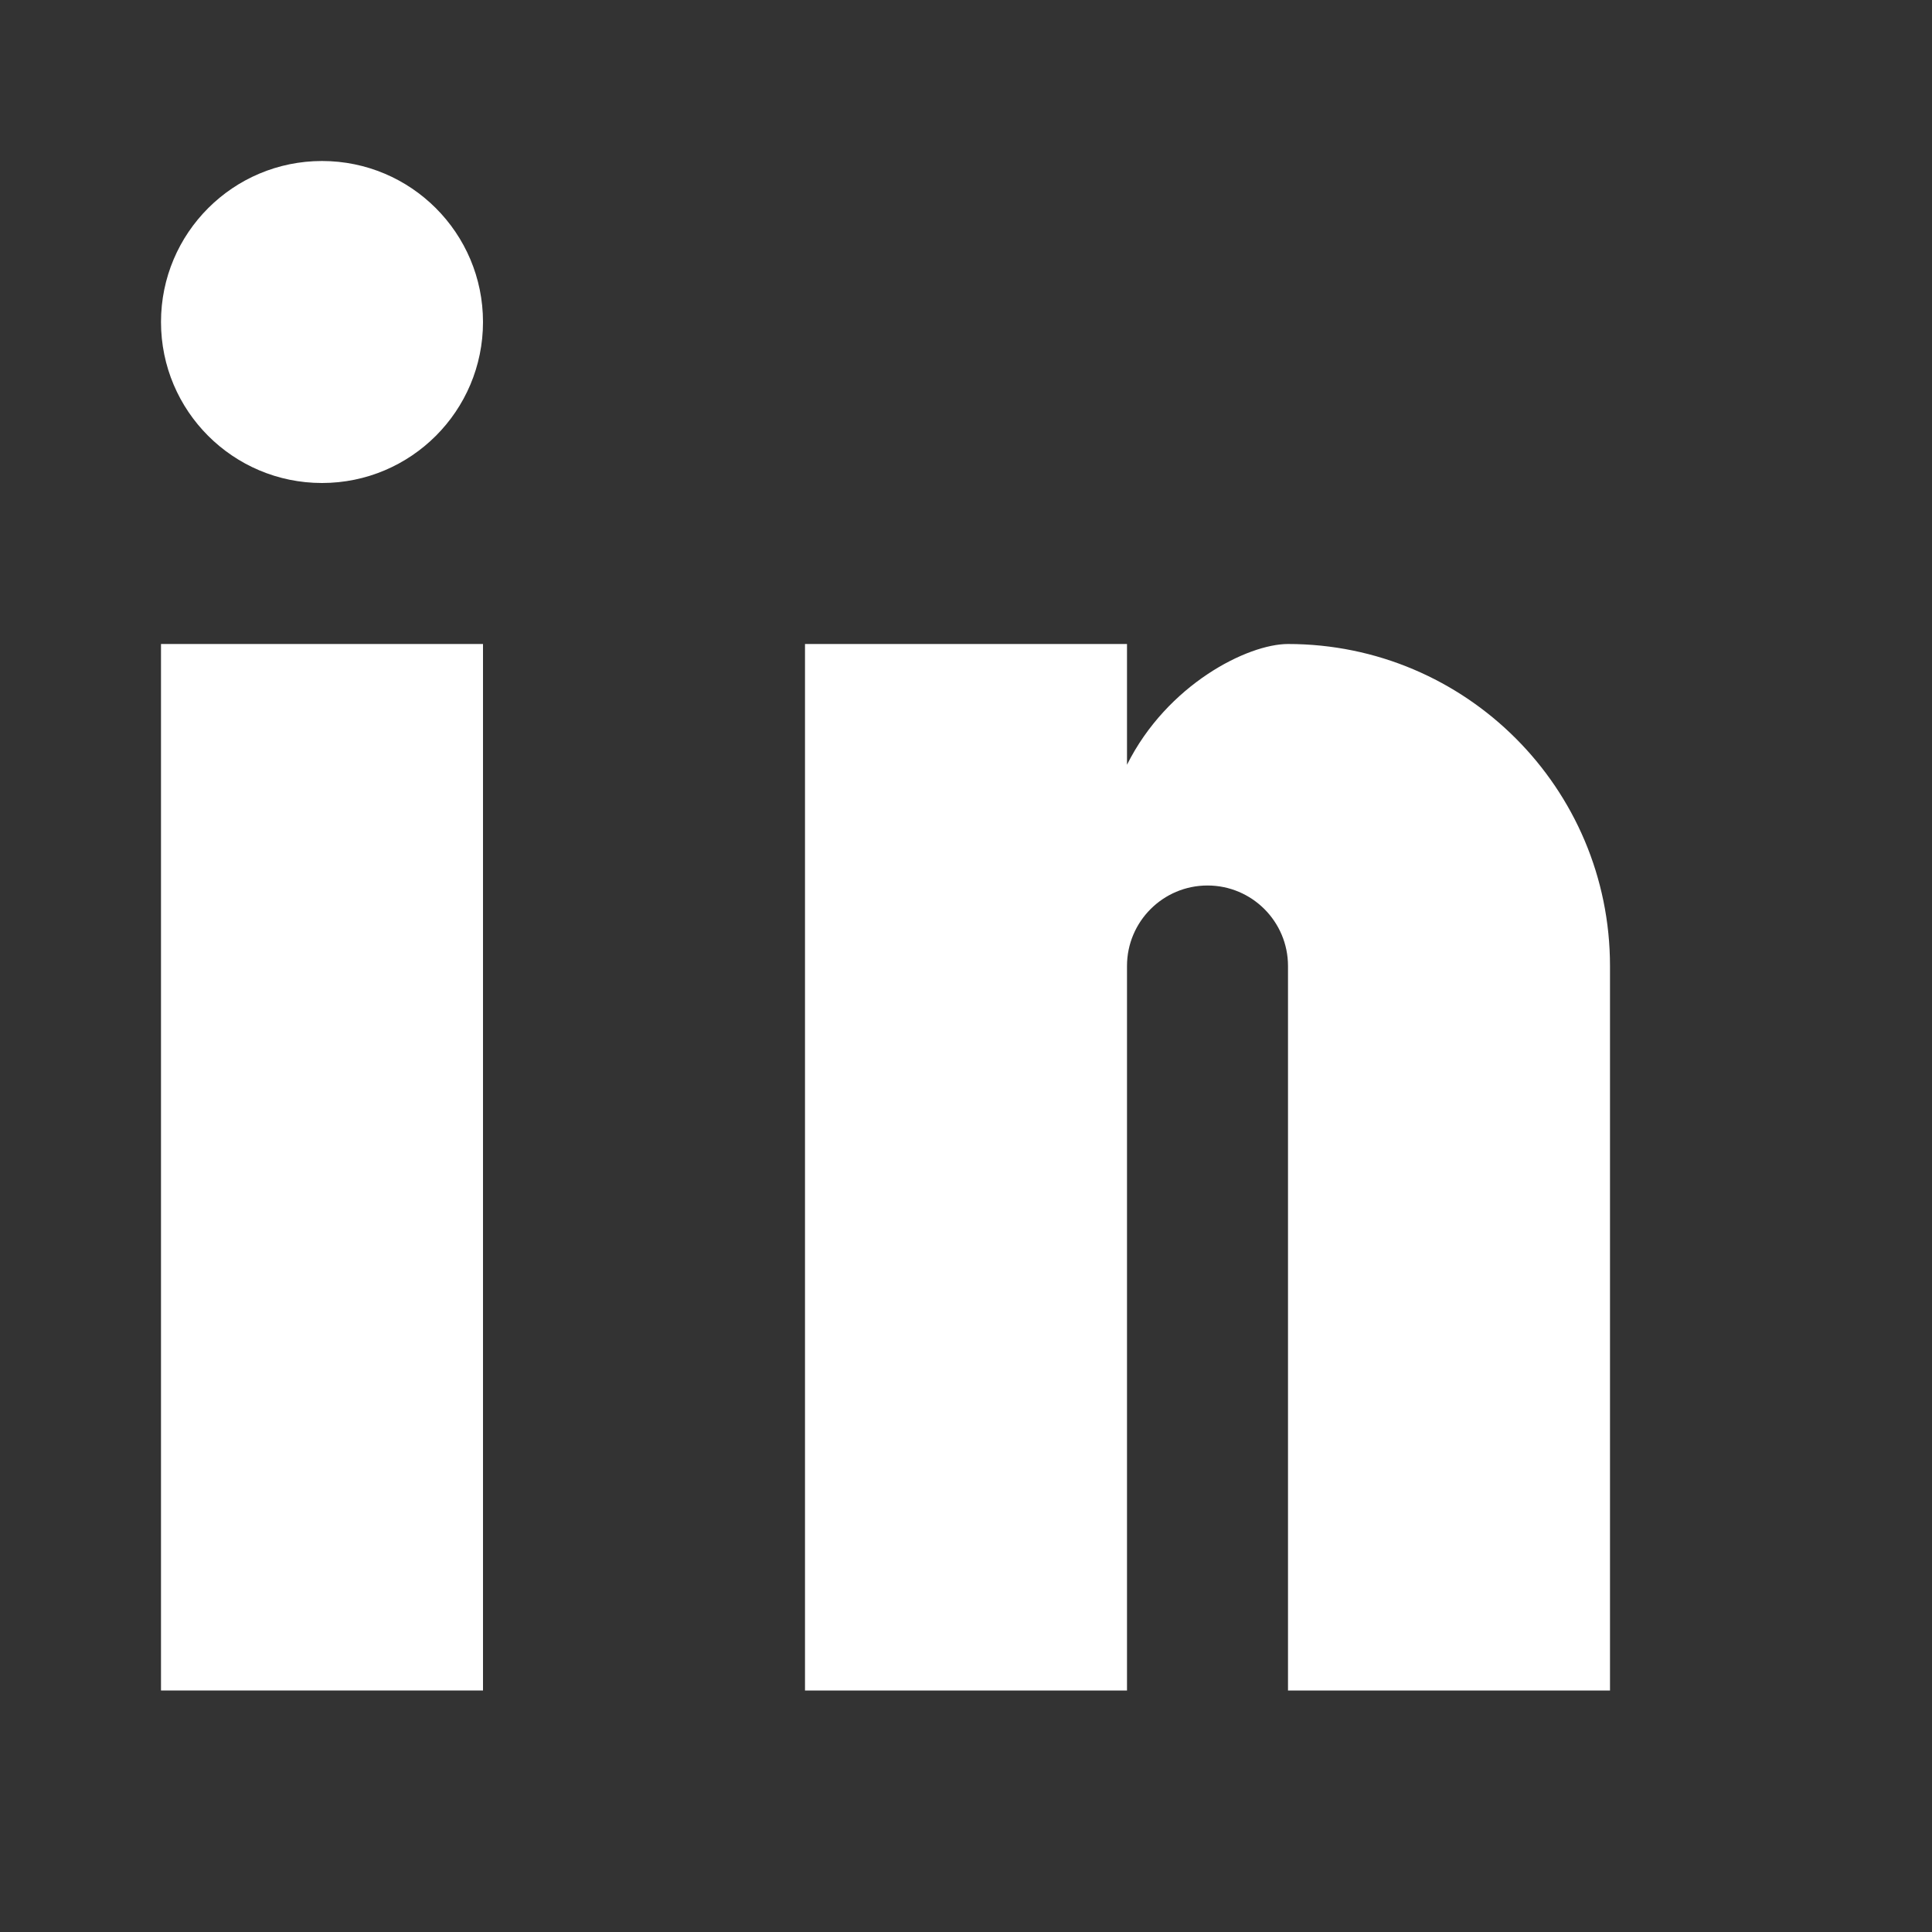 <svg width="24" height="24" viewBox="0 0 24 24" fill="none" xmlns="http://www.w3.org/2000/svg">
<rect x="0" y="0" width="24" height="24" fill="#333333" stroke="none"/>
<path d="M16 8C18.209 8 20 9.791 20 12V21H16V12C16 11.448 15.552 11 15 11C14.448 11 14 11.448 14 12V21H10V8H14V9.5C14.5 8.5 15.5 8 16 8Z" fill="white"/>
<rect x="2" y="8" width="4" height="13" fill="white"/>
<circle cx="4" cy="4" r="2" fill="white"/>
</svg>
